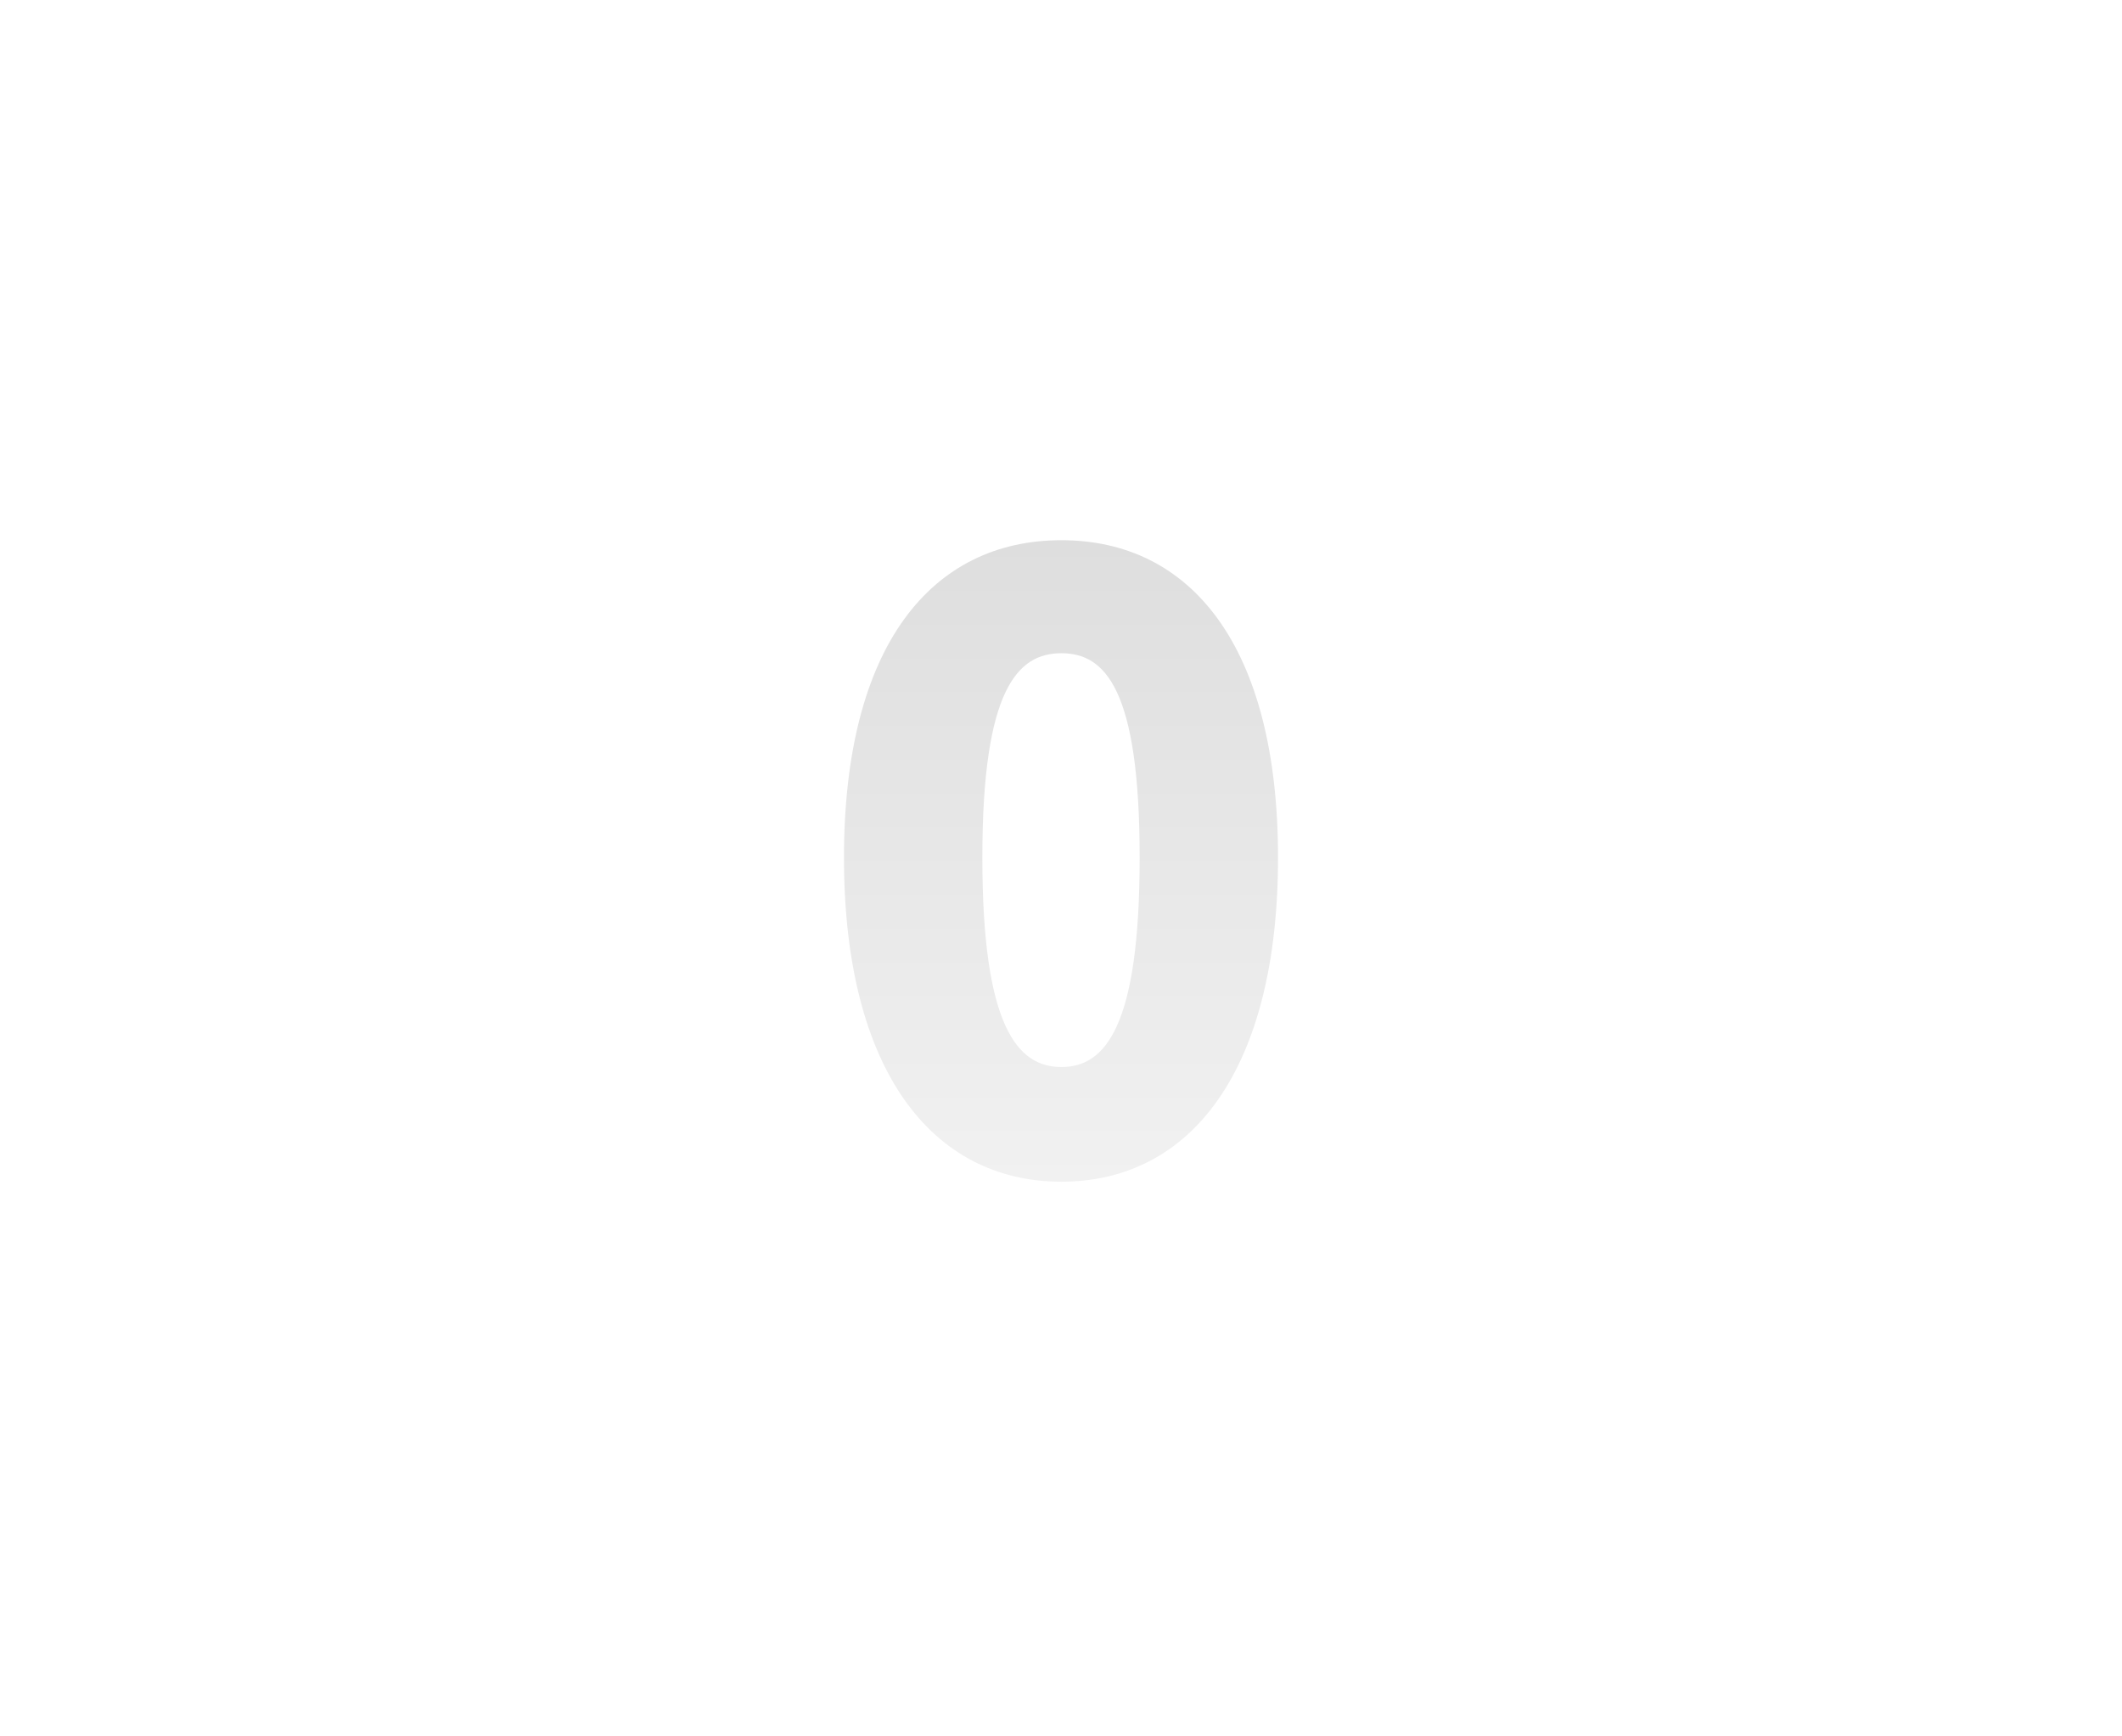 <svg width="440" height="360" viewBox="0 0 440 360" fill="none" xmlns="http://www.w3.org/2000/svg">
<g clip-path="url(#clip0_669_13)">
<g filter="url(#filter0_dd_669_13)">
<path d="M359.607 164.375V291.283C359.607 310.558 343.981 326.184 324.705 326.184H115.295C96.019 326.184 80.393 310.558 80.393 291.283V164.375C80.393 154.194 71.079 146.558 61.096 148.555C52.443 150.285 44.006 144.743 42.157 136.115L30.779 83.018C27.189 66.266 36.289 49.386 52.256 43.176L116.029 18.376C134.621 11.145 155.552 21.262 167.378 37.328C178.733 52.753 195.998 67.911 220 67.911C244.002 67.911 261.267 52.753 272.622 37.328C284.448 21.262 305.379 11.145 323.971 18.376L387.744 43.176C403.711 49.386 412.811 66.266 409.221 83.018L397.843 136.115C395.994 144.743 387.557 150.285 378.904 148.555C368.921 146.558 359.607 154.194 359.607 164.375Z" fill="white"/>
</g>
<path d="M220.085 245C193.273 245 175 221.914 175 177.811C175 133.707 193.273 112 220.085 112C246.898 112 265 133.88 265 177.811C265 221.914 246.898 245 220.085 245ZM220.085 221.225C229.137 221.225 236.309 212.956 236.309 177.811C236.309 142.838 229.137 135.43 220.085 135.43C211.034 135.43 203.691 142.838 203.691 177.811C203.691 212.956 211.034 221.225 220.085 221.225Z" fill="url(#paint0_linear_669_13)"/>
</g>
<defs>
<filter id="filter0_dd_669_13" x="10" y="14" width="420" height="352.184" filterUnits="userSpaceOnUse" color-interpolation-filters="sRGB">
<feFlood flood-opacity="0" result="BackgroundImageFix"/>
<feColorMatrix in="SourceAlpha" type="matrix" values="0 0 0 0 0 0 0 0 0 0 0 0 0 0 0 0 0 0 127 0" result="hardAlpha"/>
<feOffset dy="20"/>
<feGaussianBlur stdDeviation="10"/>
<feComposite in2="hardAlpha" operator="out"/>
<feColorMatrix type="matrix" values="0 0 0 0 0 0 0 0 0 0 0 0 0 0 0 0 0 0 0.06 0"/>
<feBlend mode="normal" in2="BackgroundImageFix" result="effect1_dropShadow_669_13"/>
<feColorMatrix in="SourceAlpha" type="matrix" values="0 0 0 0 0 0 0 0 0 0 0 0 0 0 0 0 0 0 127 0" result="hardAlpha"/>
<feOffset dy="-1"/>
<feGaussianBlur stdDeviation="0.5"/>
<feComposite in2="hardAlpha" operator="out"/>
<feColorMatrix type="matrix" values="0 0 0 0 0 0 0 0 0 0 0 0 0 0 0 0 0 0 0.05 0"/>
<feBlend mode="normal" in2="effect1_dropShadow_669_13" result="effect2_dropShadow_669_13"/>
<feBlend mode="normal" in="SourceGraphic" in2="effect2_dropShadow_669_13" result="shape"/>
</filter>
<linearGradient id="paint0_linear_669_13" x1="220" y1="112" x2="220" y2="245" gradientUnits="userSpaceOnUse">
<stop stop-color="#DEDEDE"/>
<stop offset="1" stop-color="#F1F1F1"/>
</linearGradient>
<clipPath id="clip0_669_13">
<rect width="440" height="360" fill="white"/>
</clipPath>
</defs>
</svg>
